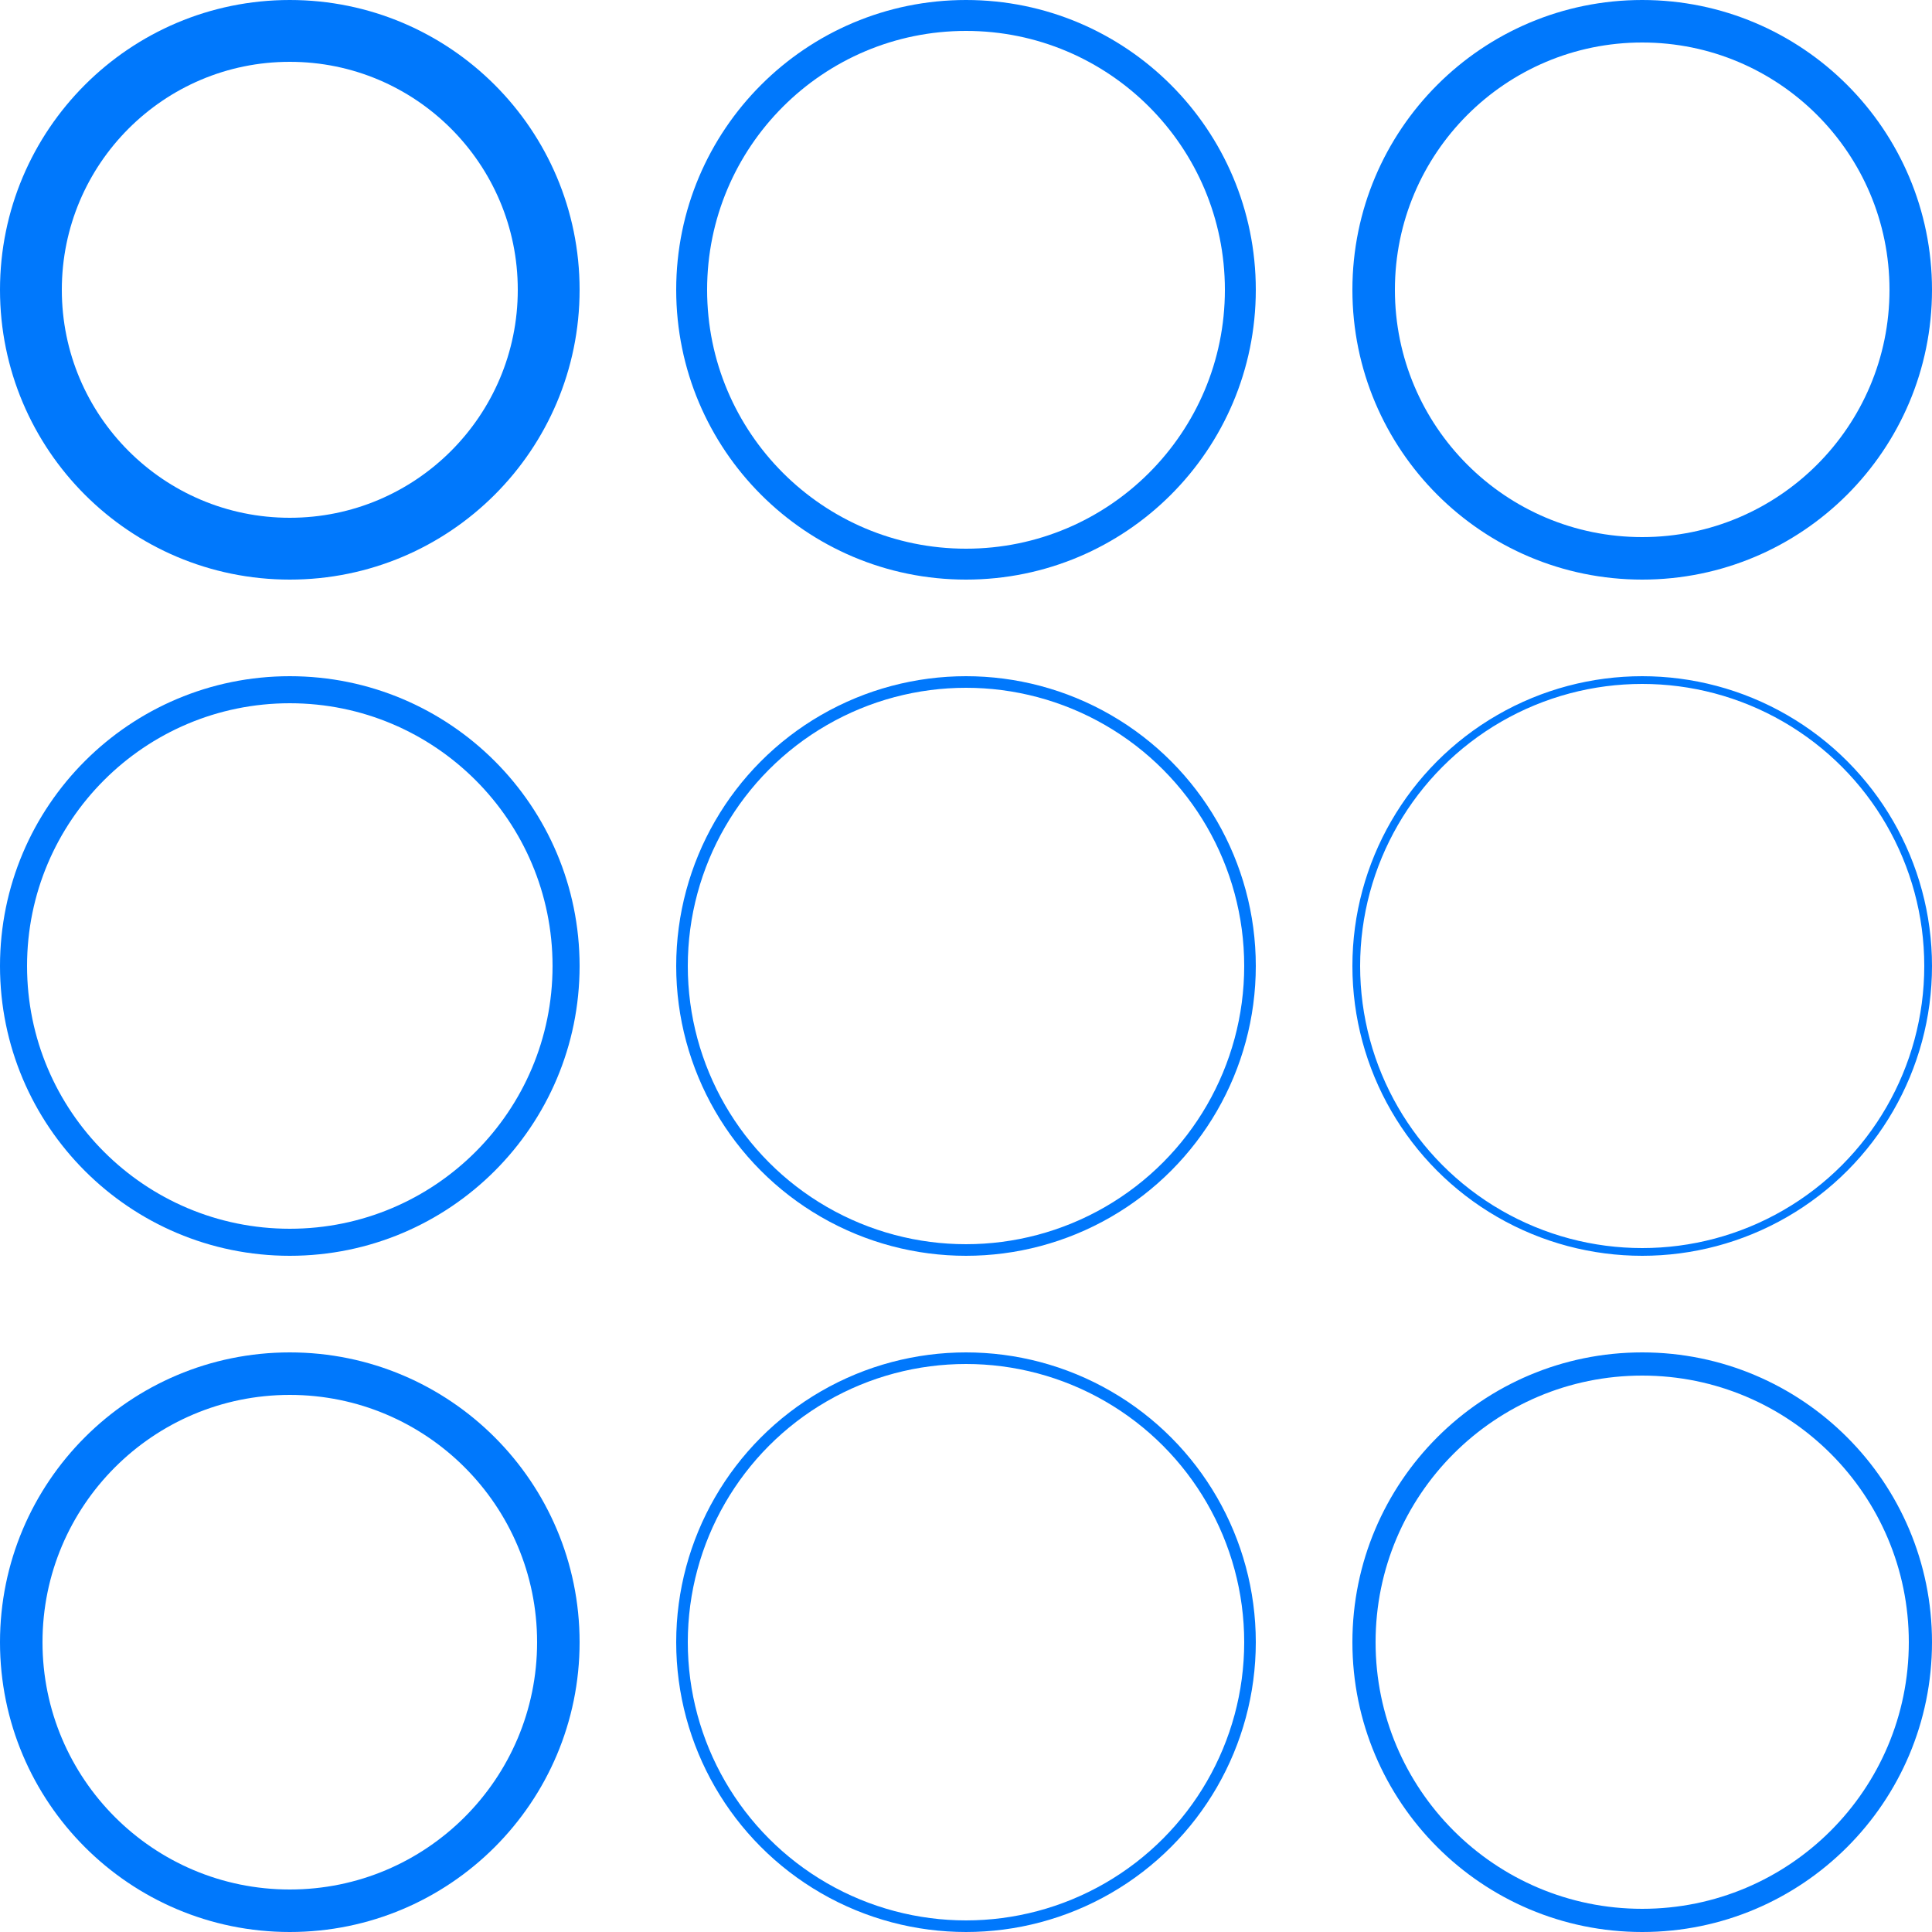 <svg width="250" height="250" viewBox="0 0 250 250" fill="none" xmlns="http://www.w3.org/2000/svg">
<circle cx="37.5" cy="37.5" r="33.5" stroke="#0078FC" stroke-width="8"/>
<circle cx="125" cy="37.5" r="35.5" stroke="#0078FC" stroke-width="4"/>
<circle cx="212.5" cy="37.5" r="34.75" stroke="#0078FC" stroke-width="5.5"/>
<circle cx="212.5" cy="125" r="37" stroke="#0078FC"/>
<circle cx="212.5" cy="212.5" r="36" stroke="#0078FC" stroke-width="3"/>
<circle cx="125" cy="125" r="36.75" stroke="#0078FC" stroke-width="1.5"/>
<circle cx="125" cy="212.5" r="36.75" stroke="#0078FC" stroke-width="1.5"/>
<circle cx="37.5" cy="125" r="35.75" stroke="#0078FC" stroke-width="3.5"/>
<circle cx="37.5" cy="212.5" r="34.75" stroke="#0078FC" stroke-width="5.5"/>
</svg>
